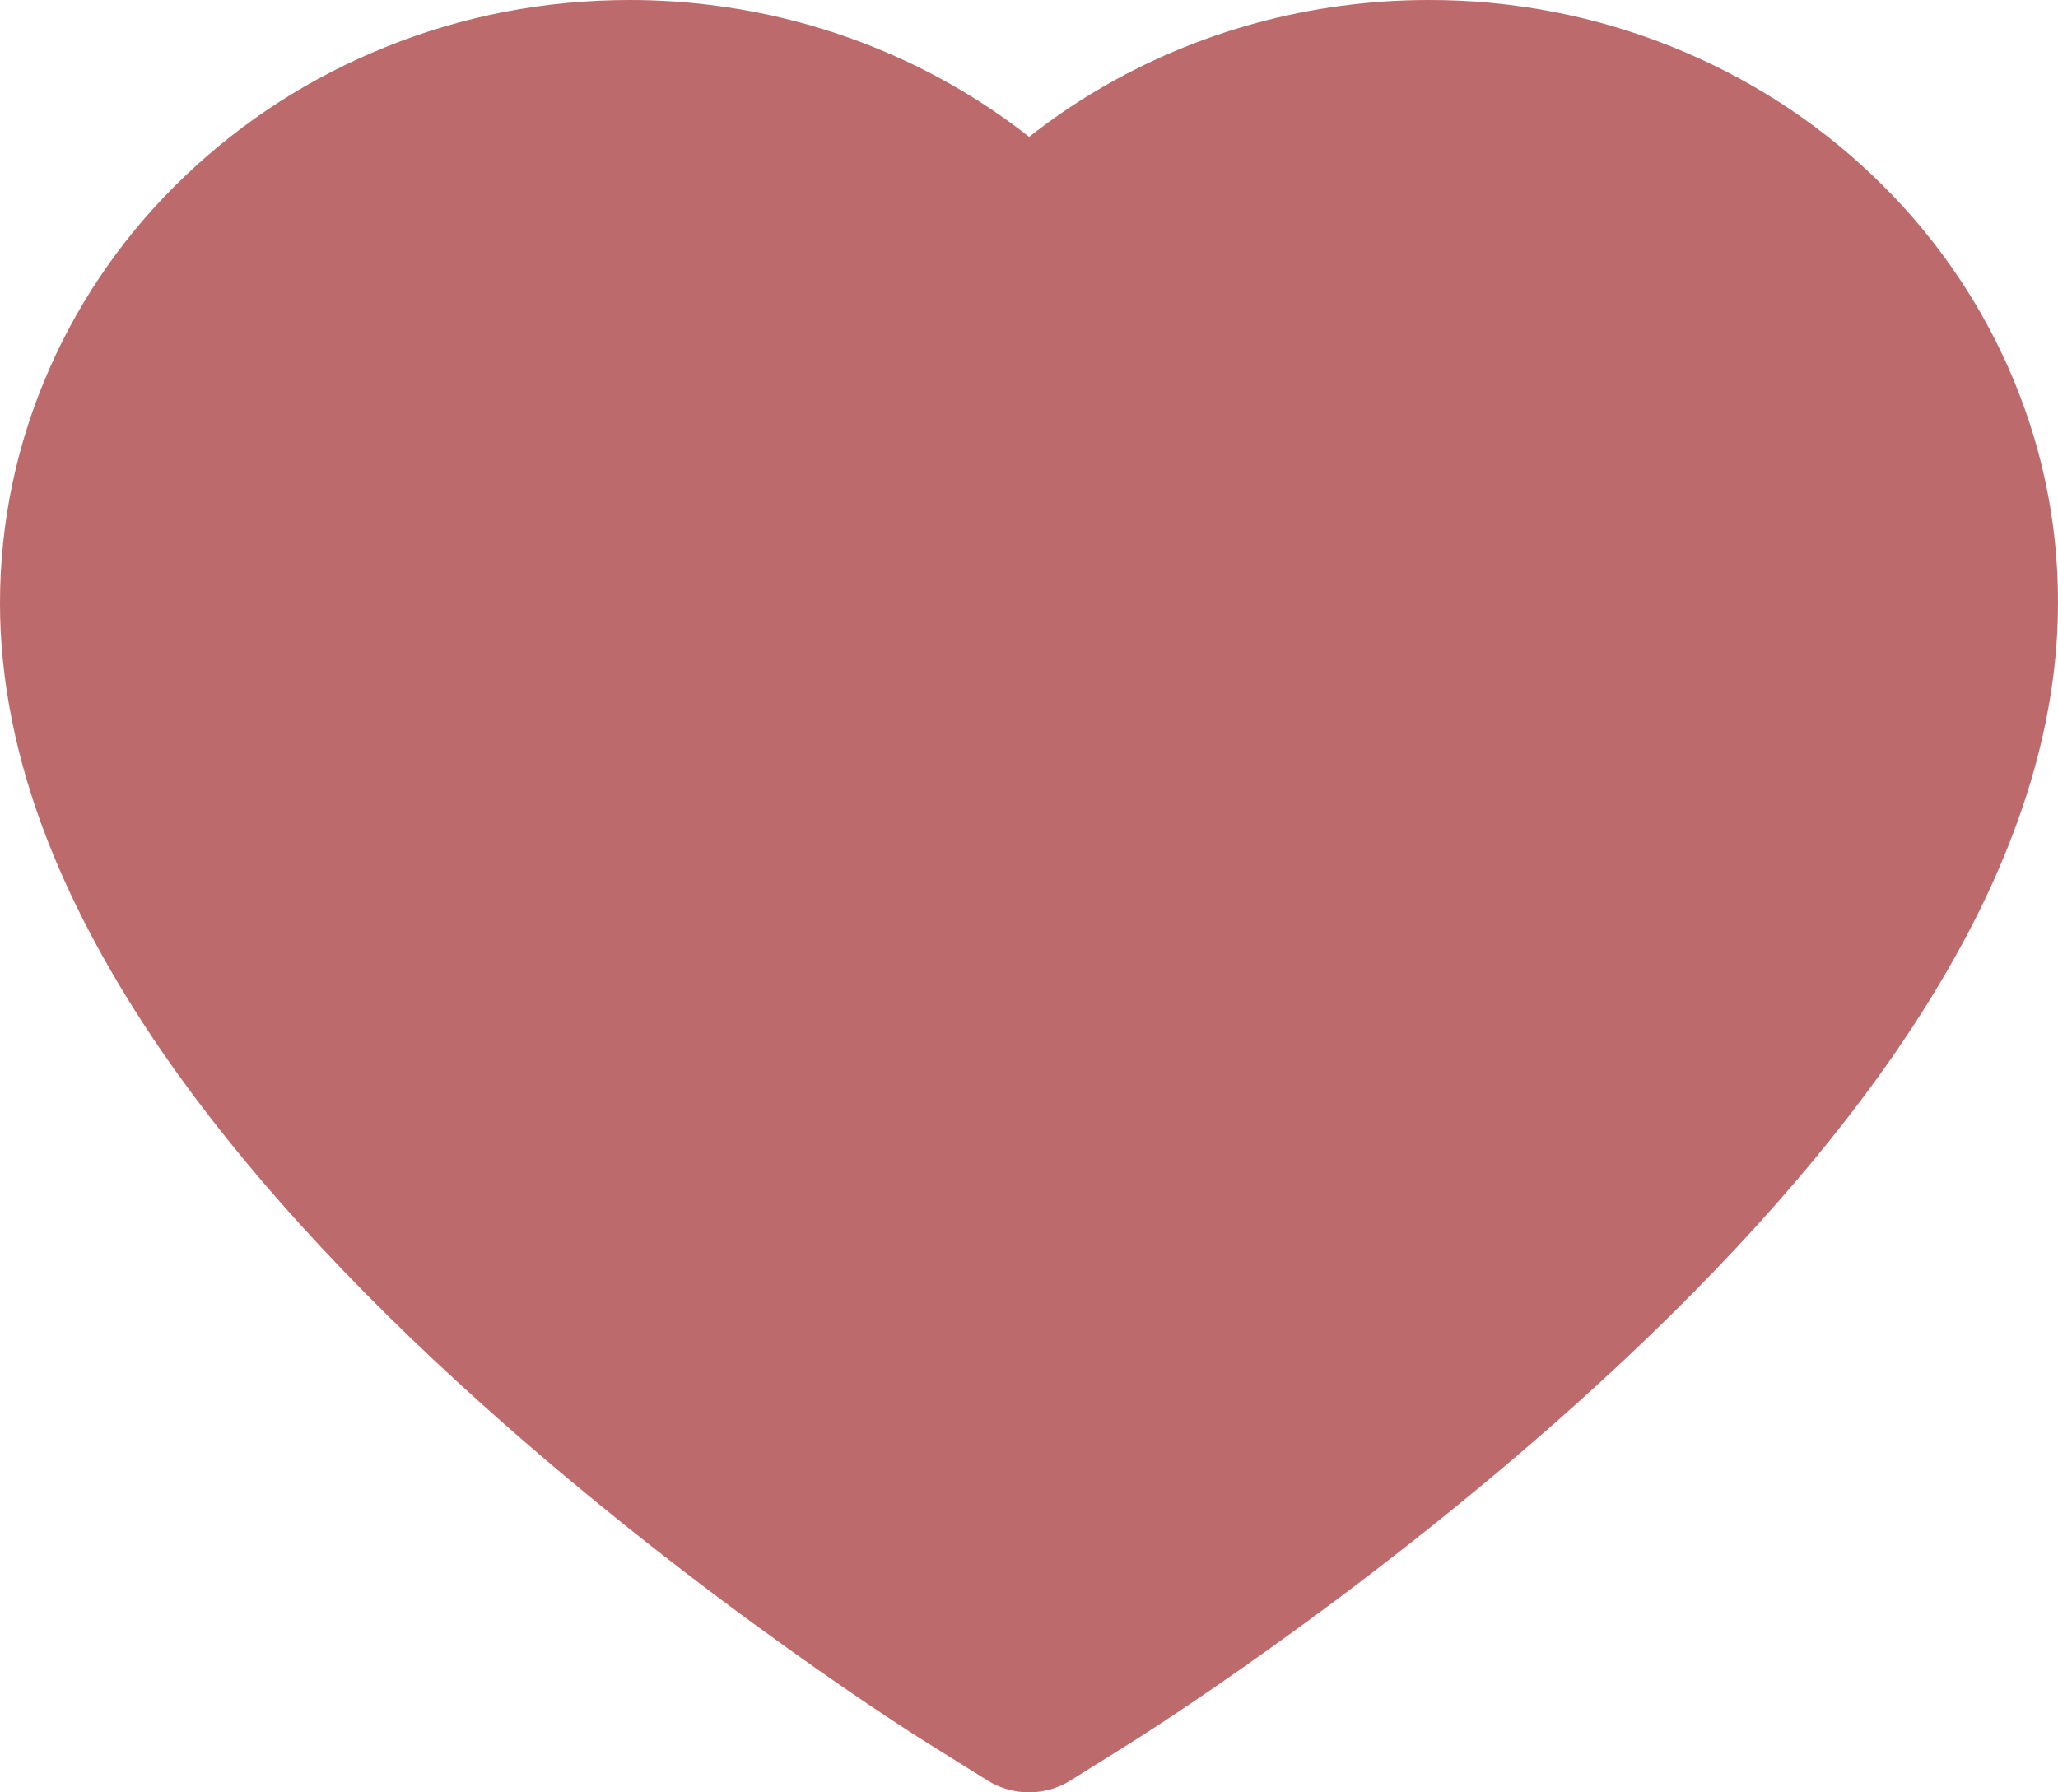 <svg width="31" height="27" viewBox="0 0 31 27" fill="none" xmlns="http://www.w3.org/2000/svg">
<path d="M30.25 5.533C29.769 4.45 29.076 3.469 28.208 2.644C27.34 1.817 26.317 1.16 25.194 0.708C24.029 0.238 22.78 -0.003 21.52 2.45217e-05C19.75 2.45217e-05 18.024 0.471 16.524 1.361C16.166 1.573 15.825 1.807 15.502 2.062C15.179 1.807 14.838 1.573 14.479 1.361C12.979 0.471 11.253 2.45217e-05 9.484 2.45217e-05C8.21 2.45217e-05 6.976 0.237 5.81 0.708C4.683 1.162 3.667 1.814 2.795 2.644C1.927 3.468 1.233 4.45 0.754 5.533C0.255 6.66 0 7.857 0 9.088C0 10.25 0.244 11.46 0.728 12.692C1.134 13.721 1.715 14.789 2.458 15.867C3.635 17.573 5.253 19.352 7.263 21.155C10.593 24.145 13.891 26.211 14.03 26.294L14.881 26.825C15.258 27.058 15.742 27.058 16.119 26.825L16.969 26.294C17.109 26.207 20.404 24.145 23.737 21.155C25.747 19.352 27.365 17.573 28.542 15.867C29.285 14.789 29.87 13.721 30.271 12.692C30.756 11.46 31 10.25 31 9.088C31.004 7.857 30.749 6.66 30.25 5.533V5.533Z" fill="#BD6A6C"/>
</svg>
